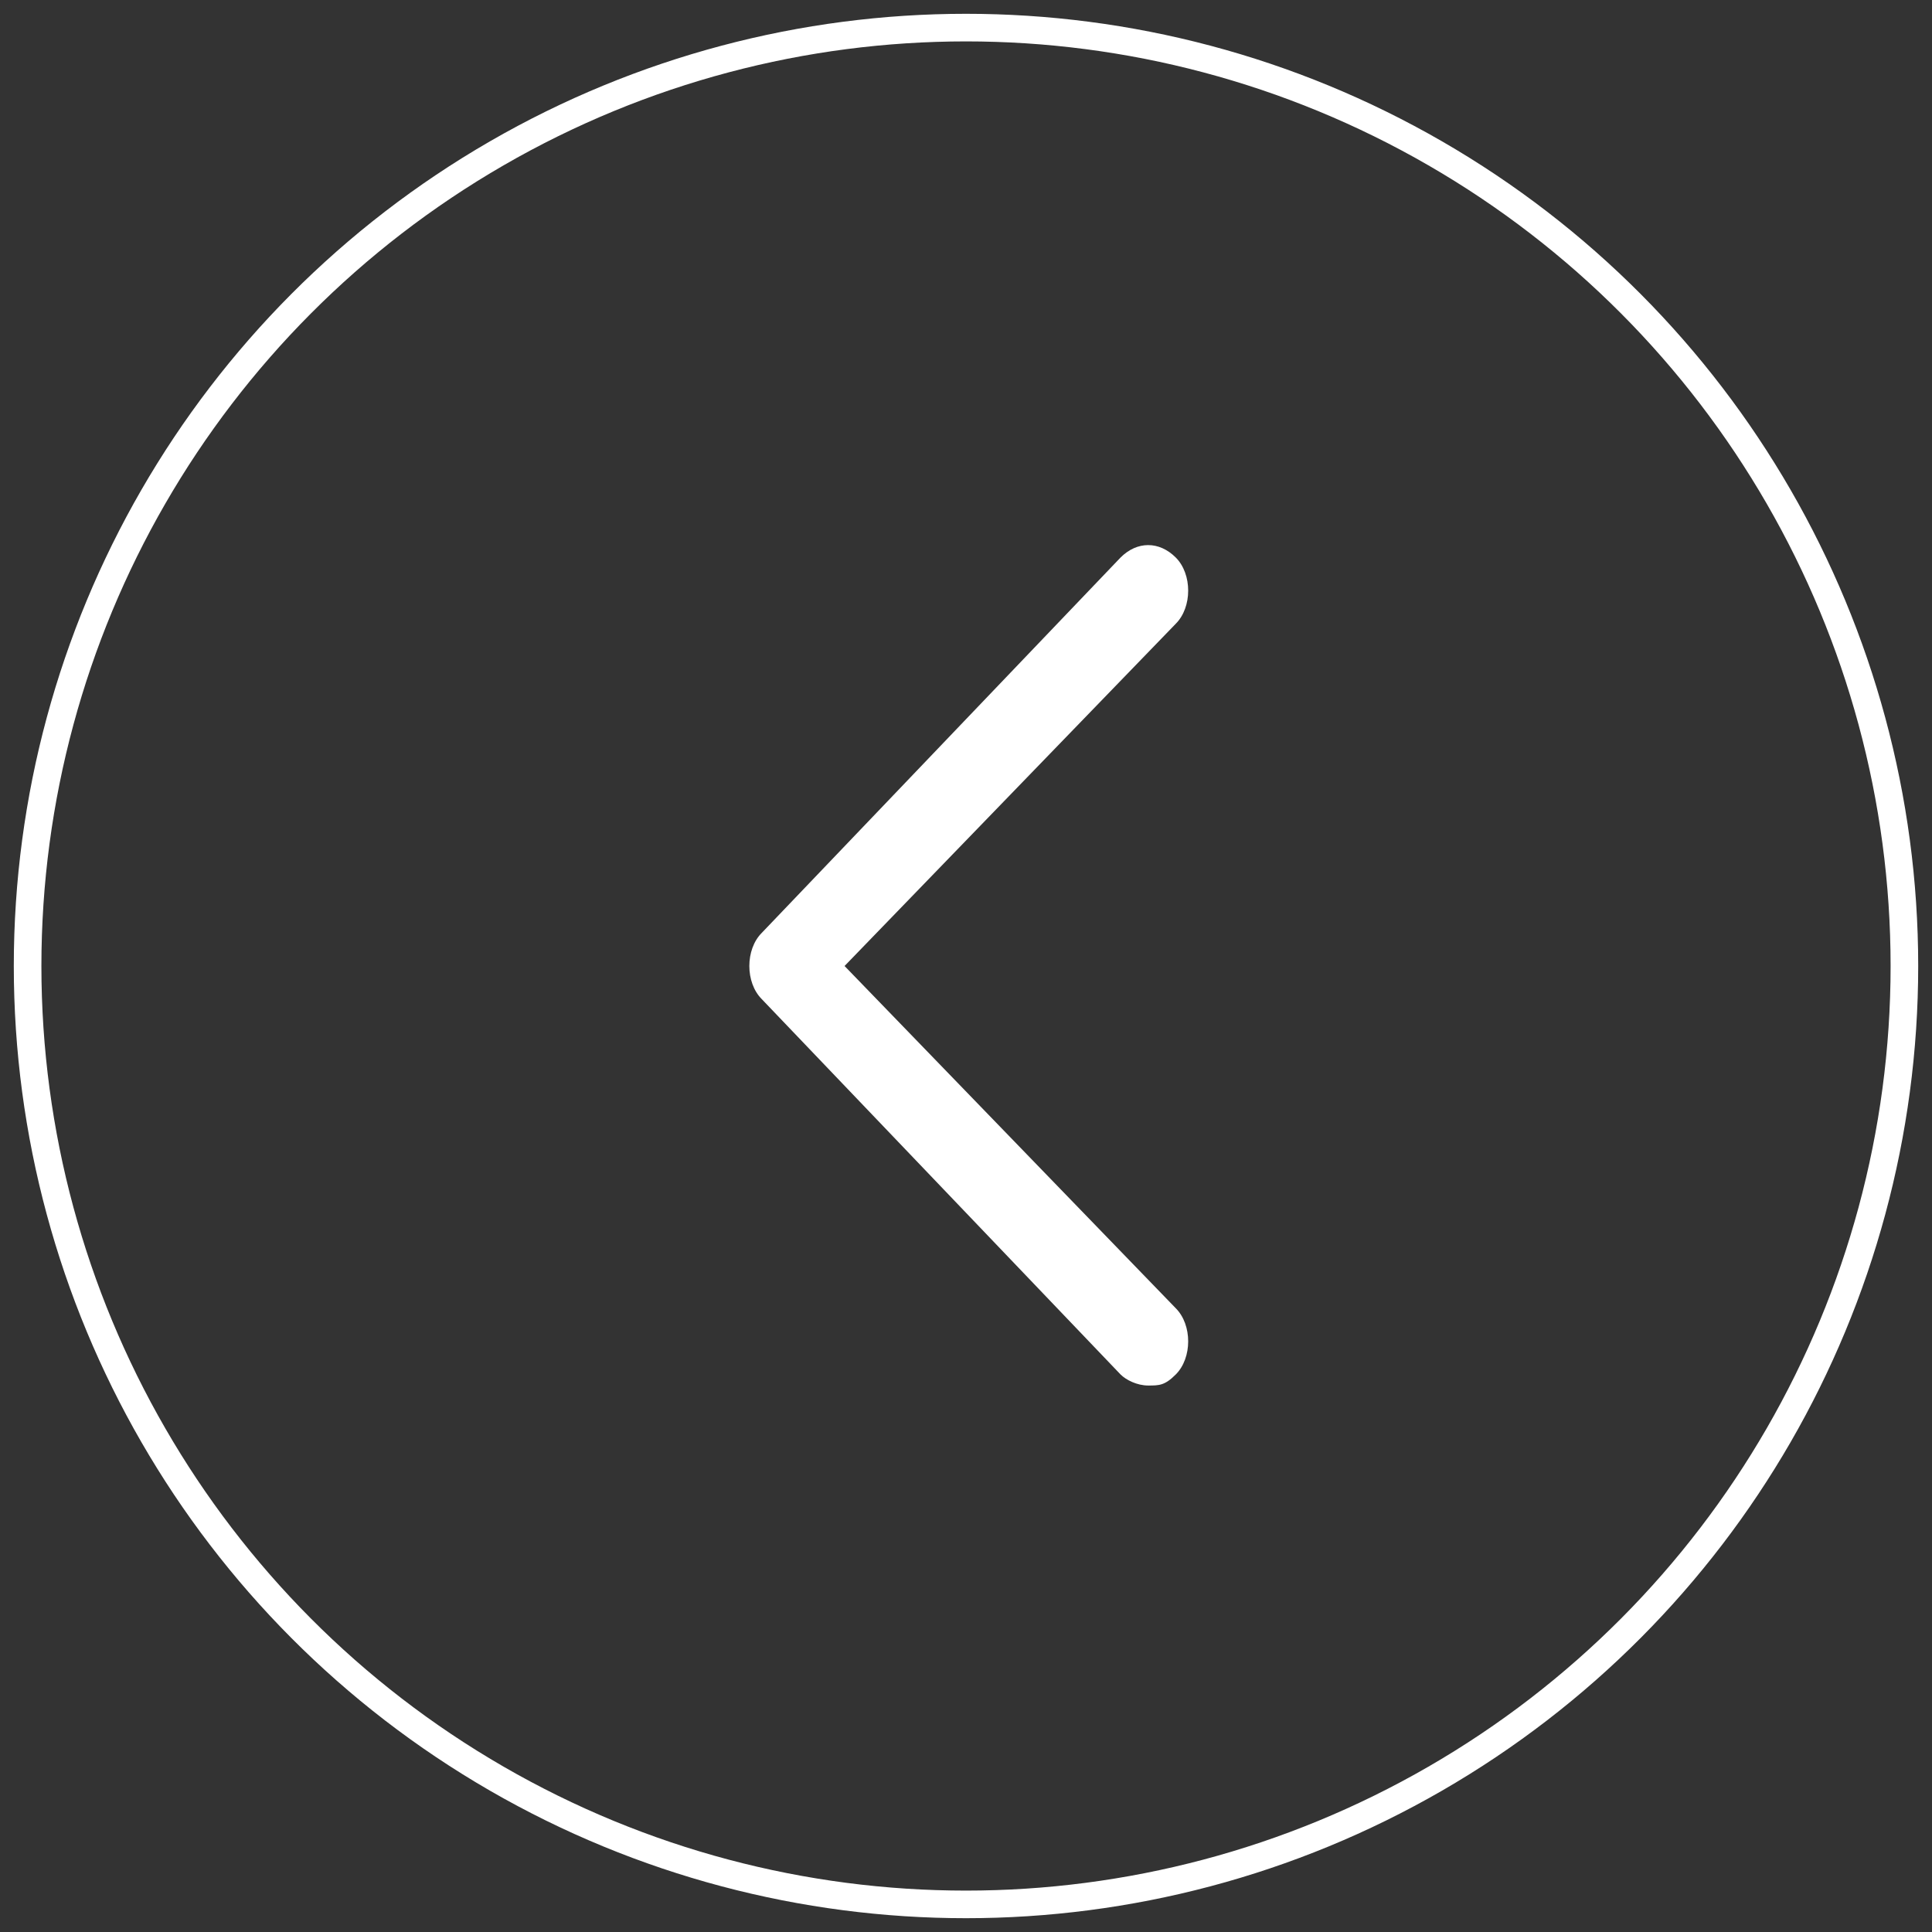 <?xml version="1.0" encoding="utf-8"?>
<!-- Generator: Adobe Illustrator 27.8.1, SVG Export Plug-In . SVG Version: 6.00 Build 0)  -->
<svg version="1.1" id="_레이어_2" xmlns="http://www.w3.org/2000/svg" xmlns:xlink="http://www.w3.org/1999/xlink" x="0px"
	 y="0px" viewBox="0 0 35 35" style="enable-background:new 0 0 35 35;" xml:space="preserve">
<rect x="0" y="0" width="35" height="35" fill="#333333" stroke="none"/>
<style type="text/css">
	.st0{fill:#FFFFFF;}
	.st1{fill:none;stroke:#FFFFFF;stroke-width:0.5;stroke-miterlimit:10;}
</style>
<g>
	<g id="_레이어_2-2">
		<path class="st0" d="M20.8,25.1c-0.2,0-0.4-0.1-0.5-0.2l-6.5-6.8c-0.3-0.3-0.3-0.9,0-1.2l6.5-6.8c0.3-0.3,0.7-0.3,1,0
			s0.3,0.9,0,1.2l-6,6.2l6,6.2c0.3,0.3,0.3,0.9,0,1.2C21.1,25.1,21,25.1,20.8,25.1L20.8,25.1z"/>
	</g>
	<circle class="st1" cx="17.5" cy="17.5" r="17"/>
</g>
</svg>
